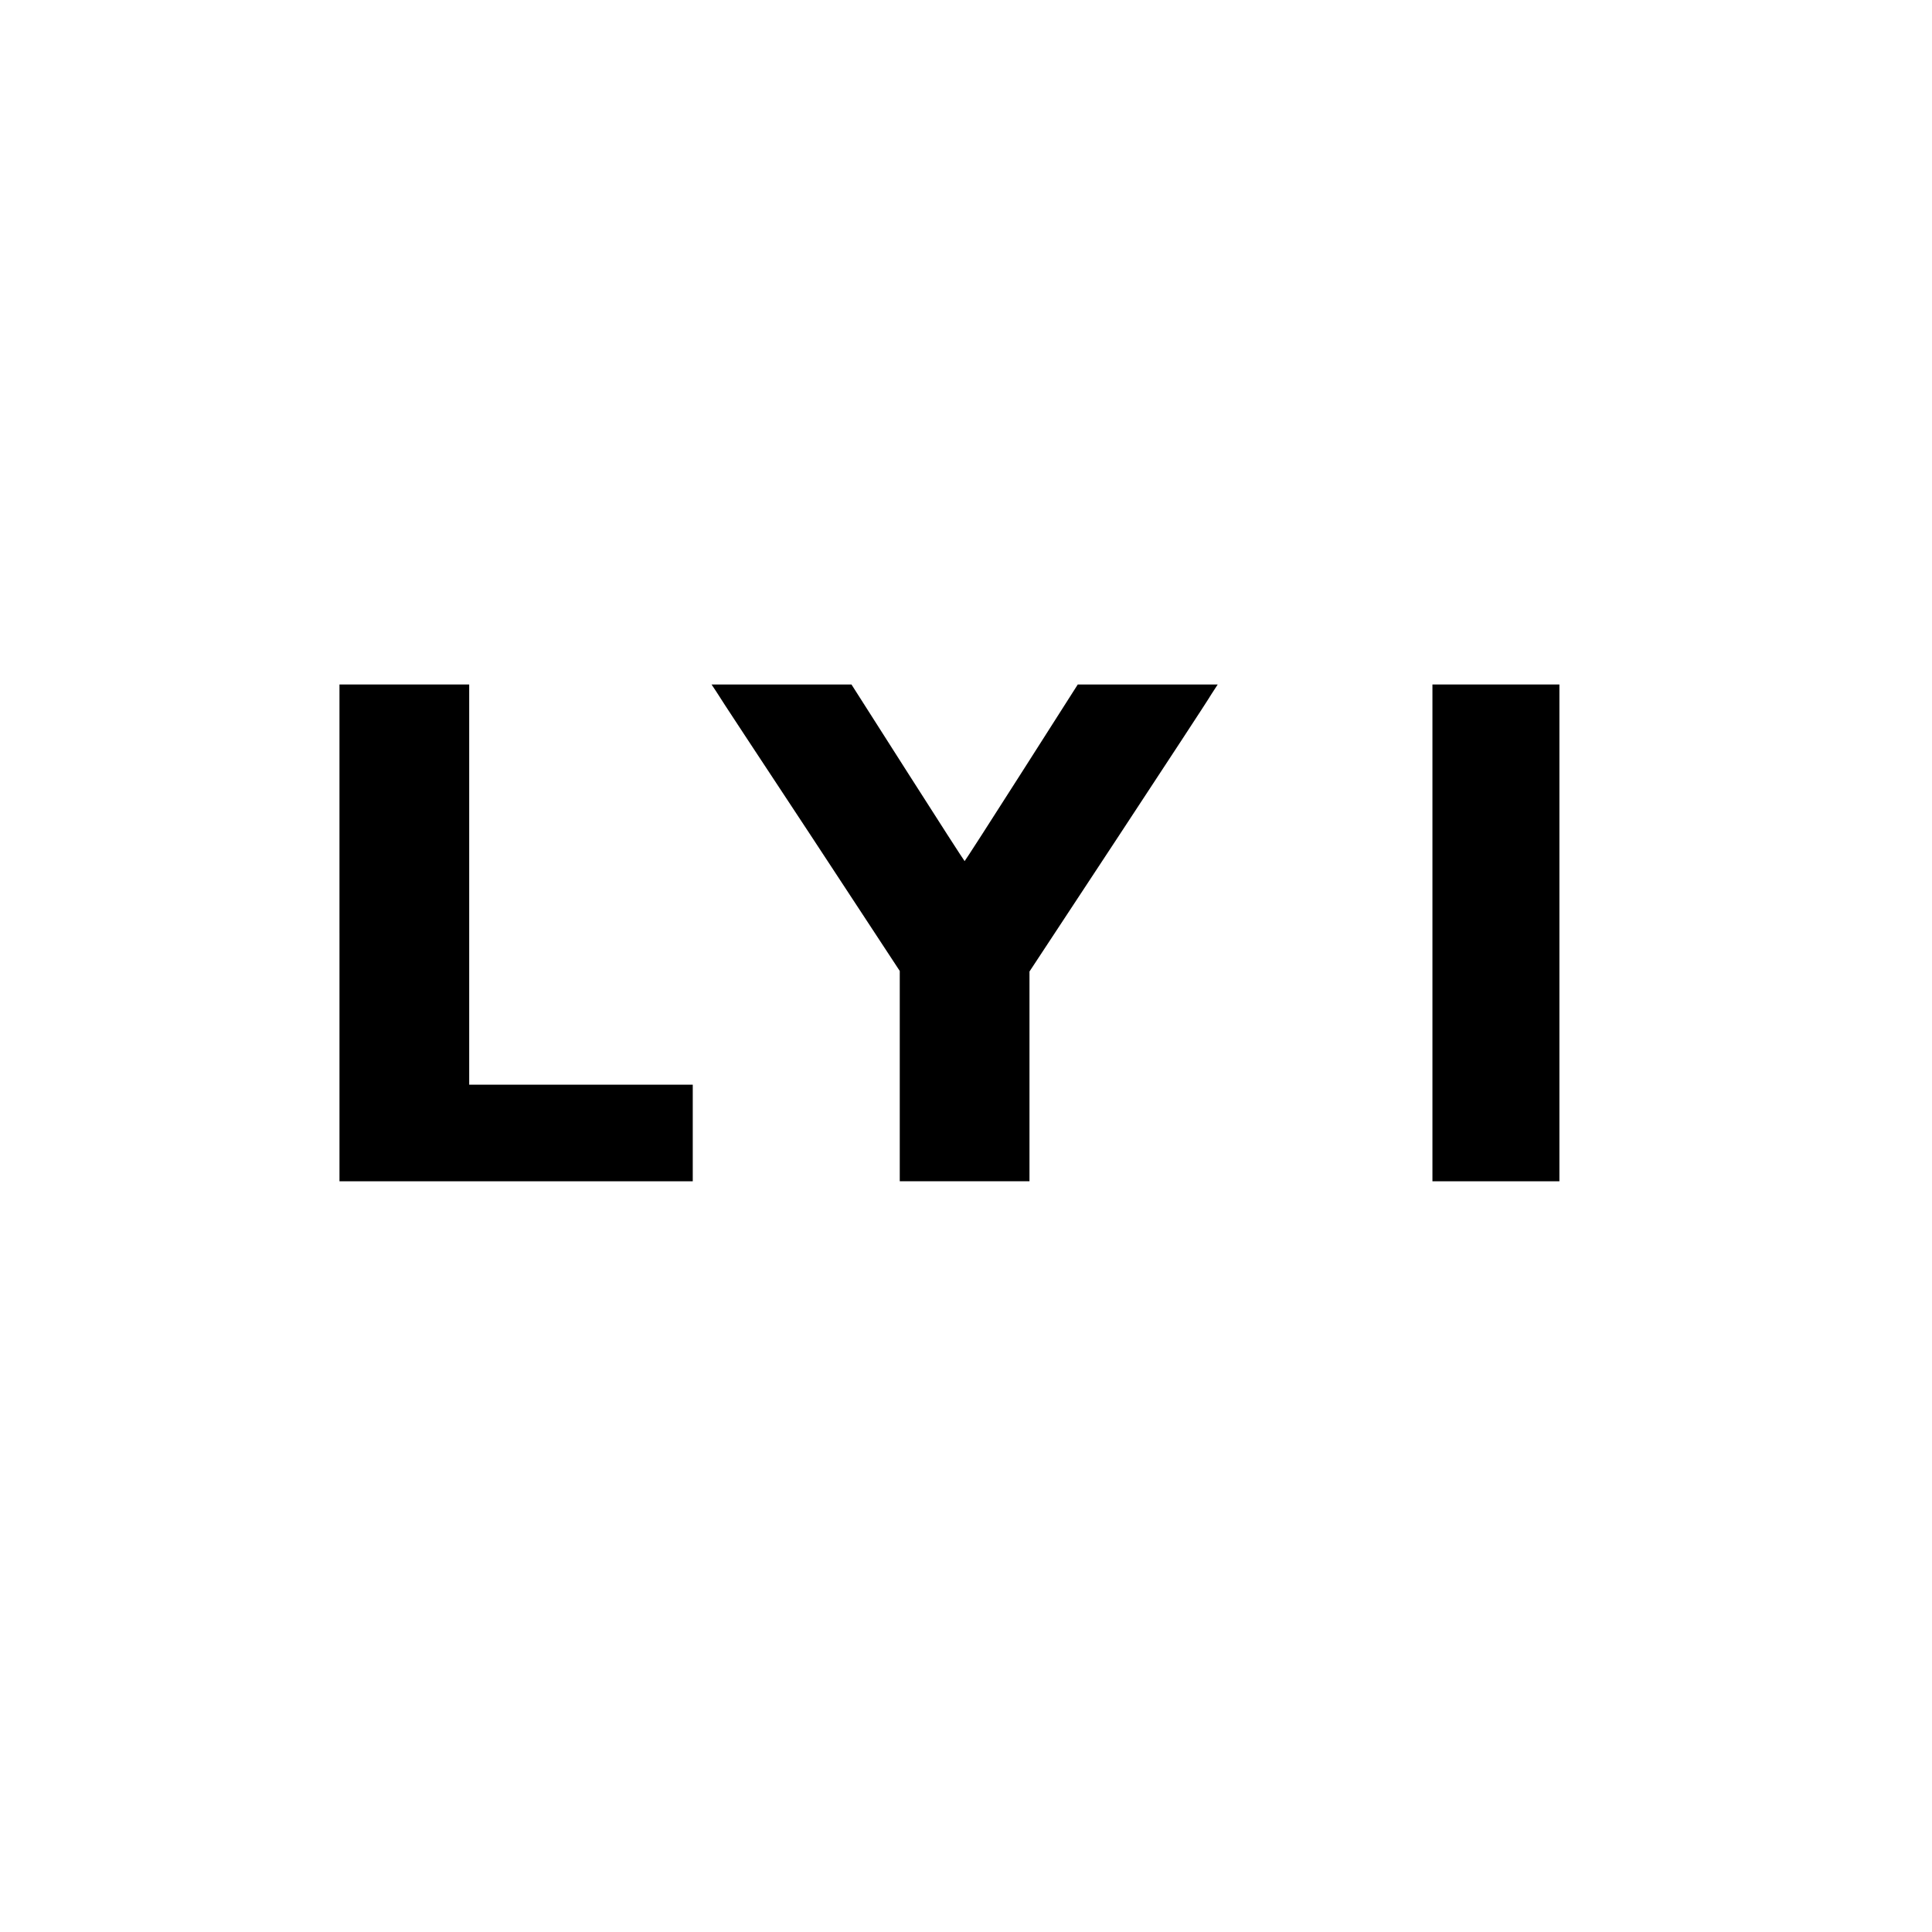 <?xml version="1.0" standalone="no"?>
<!DOCTYPE svg PUBLIC "-//W3C//DTD SVG 20010904//EN"
 "http://www.w3.org/TR/2001/REC-SVG-20010904/DTD/svg10.dtd">
<svg version="1.0" xmlns="http://www.w3.org/2000/svg"
 width="700pt" height="700pt" viewBox="0 0 700 700"
 preserveAspectRatio="xMidYMid meet">
<g transform="translate(0,700) scale(0.1,-0.1)"
fill="#000000" stroke="none">
<path d="M1230 3620 l0 -900 640 0 640 0 0 175 0 175 -405 0 -405 0 0 725 0
725 -235 0 -235 0 0 -900z"/>
<path d="M2596 4493 c9 -16 163 -249 341 -519 l323 -492 0 -381 0 -381 235 0
235 0 0 380 0 380 318 483 c174 265 328 499 340 520 l24 37 -254 0 -253 0
-204 -320 c-112 -176 -205 -320 -206 -320 -1 0 -94 144 -206 320 l-204 320
-254 0 -253 0 18 -27z"/>
<path d="M5190 3620 l0 -900 230 0 230 0 0 900 0 900 -230 0 -230 0 0 -900z"/>
</g>
</svg>

